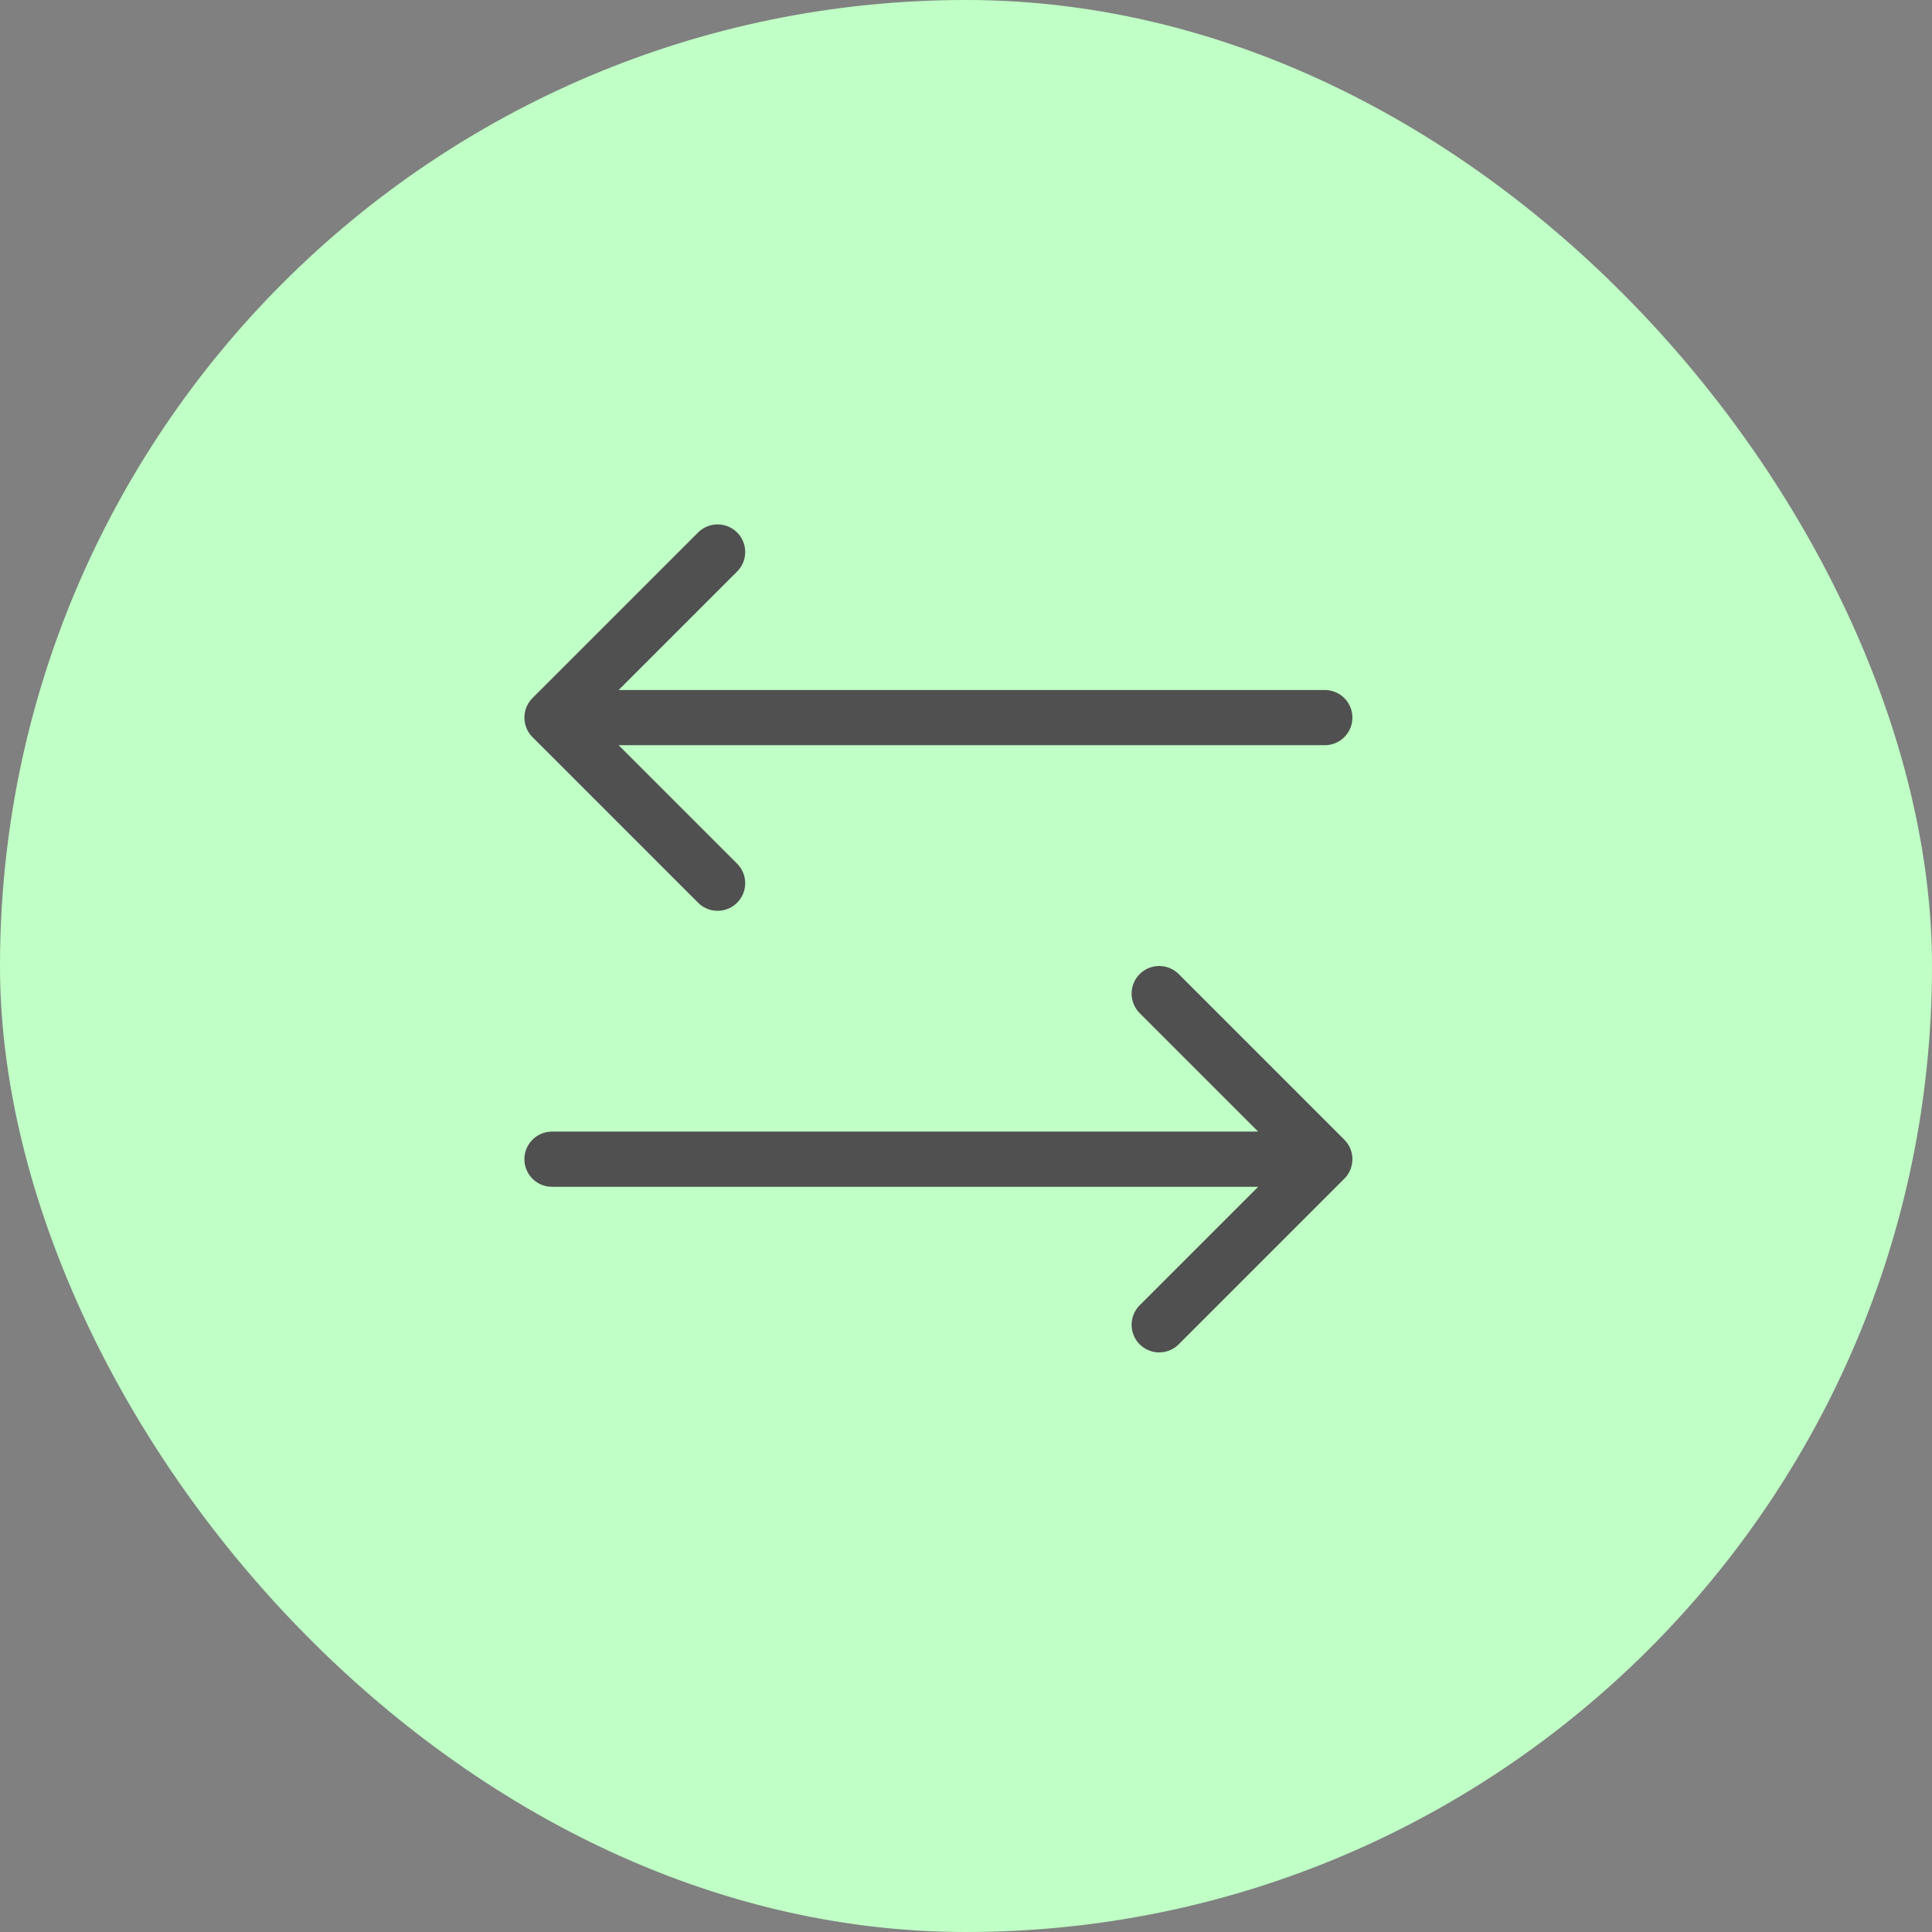 <svg width="35" height="35" viewBox="0 0 35 35" fill="none" xmlns="http://www.w3.org/2000/svg">
<rect x="0" y="0" width="35" height="35" fill="#808080" stroke="none"/>
<g id="arrow-swap-horizontal">
<rect width="35" height="35" rx="17.5" fill="#C0FFC6"/>
<path id="Vector" d="M21 18L24 21M24 21L21 24M24 21H10M13 16L10 13M10 13L13 10M10 13H24" stroke="#505050" stroke-linecap="round" stroke-linejoin="round"/>
</g>
</svg>
